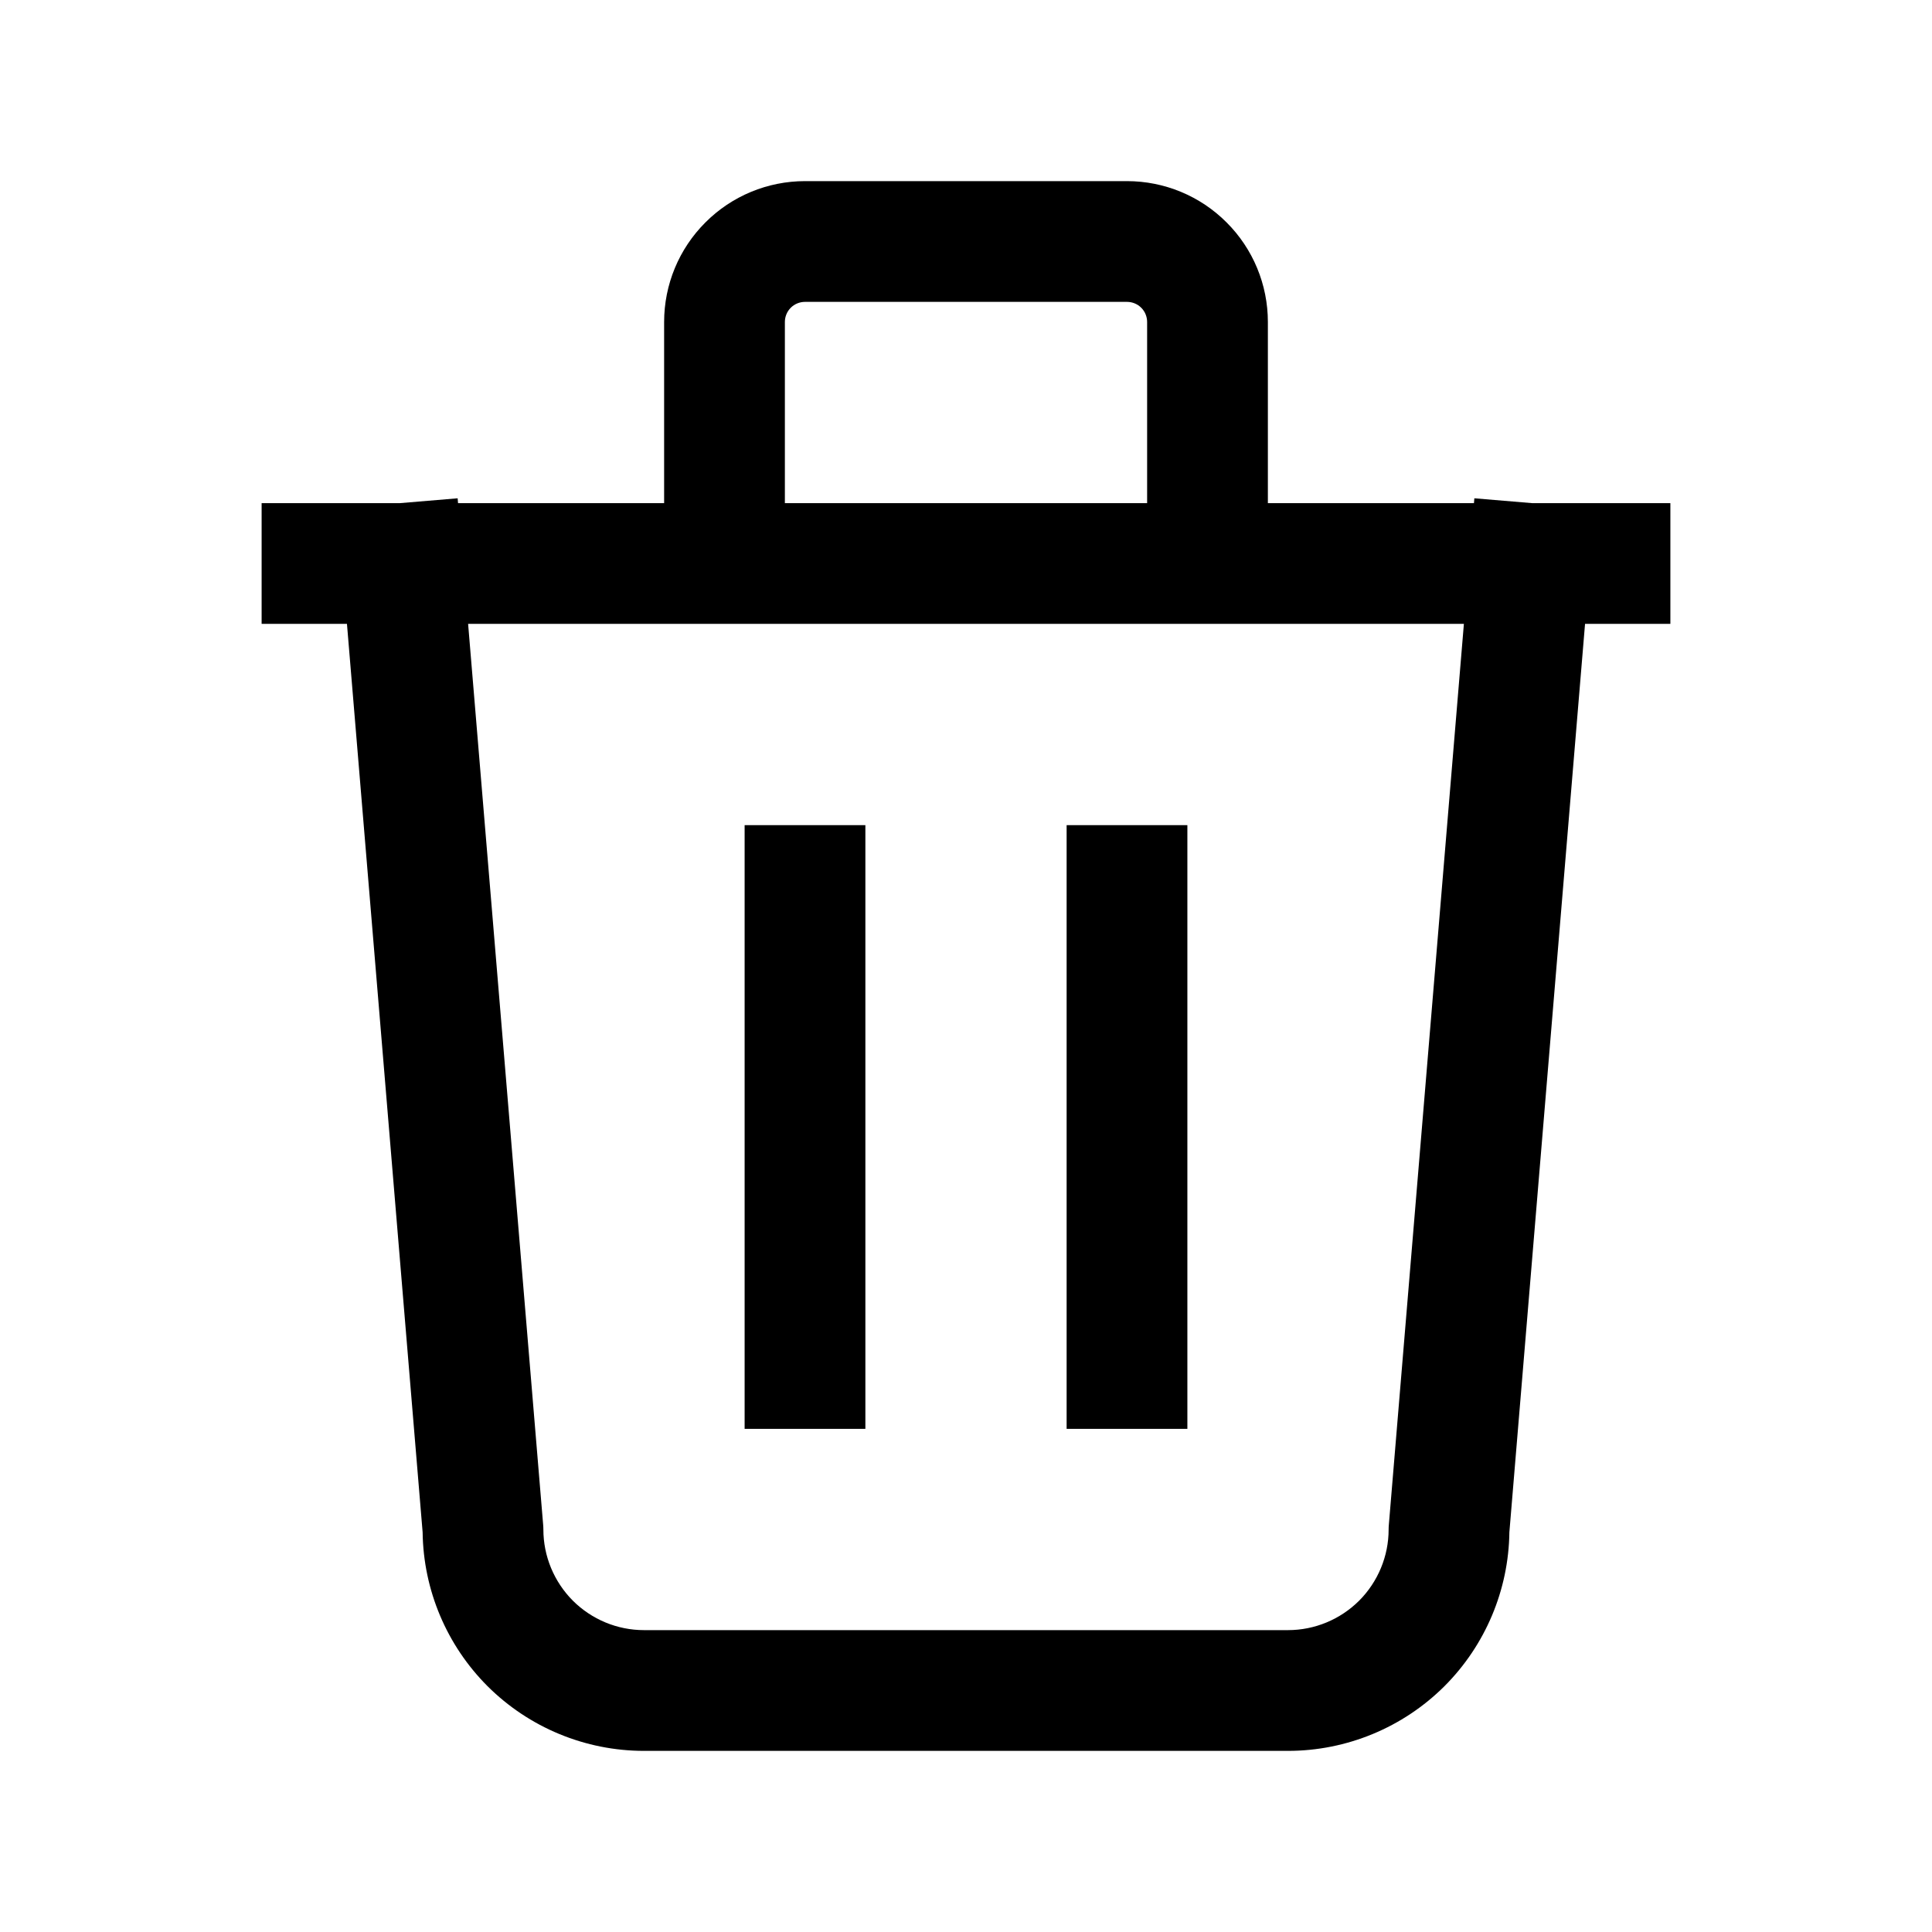 <svg width="24" height="24" viewBox="0 0 24 24" fill="none" xmlns="http://www.w3.org/2000/svg">
<path fill-rule="evenodd" clip-rule="evenodd" d="M9.823 3.823C9.87 3.776 9.934 3.75 10 3.75H14C14.066 3.75 14.13 3.776 14.177 3.823C14.224 3.87 14.25 3.934 14.25 4V6.25H9.75V4C9.75 3.934 9.776 3.87 9.823 3.823ZM8.25 6.25V4C8.25 3.536 8.434 3.091 8.763 2.763C9.091 2.434 9.536 2.25 10 2.25H14C14.464 2.25 14.909 2.434 15.237 2.763C15.566 3.091 15.75 3.536 15.75 4V6.25H18.31L18.315 6.19L19.031 6.25H20.75V7.75H19.69L18.75 19.034C18.741 19.751 18.452 20.437 17.945 20.945C17.429 21.46 16.729 21.75 16 21.75H8C7.271 21.75 6.571 21.46 6.055 20.945C5.548 20.437 5.259 19.751 5.25 19.034L4.31 7.75H3.25V6.25H4.969L5.685 6.19L5.69 6.25H8.25ZM5.815 7.75L6.747 18.938C6.749 18.958 6.75 18.979 6.75 19C6.75 19.331 6.882 19.649 7.116 19.884C7.351 20.118 7.668 20.25 8 20.25H16C16.331 20.25 16.649 20.118 16.884 19.884C17.118 19.649 17.25 19.331 17.25 19C17.25 18.979 17.251 18.958 17.253 18.938L18.185 7.75H5.815ZM10.75 10.25V17.75H9.25V10.25H10.75ZM14.75 10.25H13.25V17.75H14.75V10.25Z" fill="black"/>
</svg>
